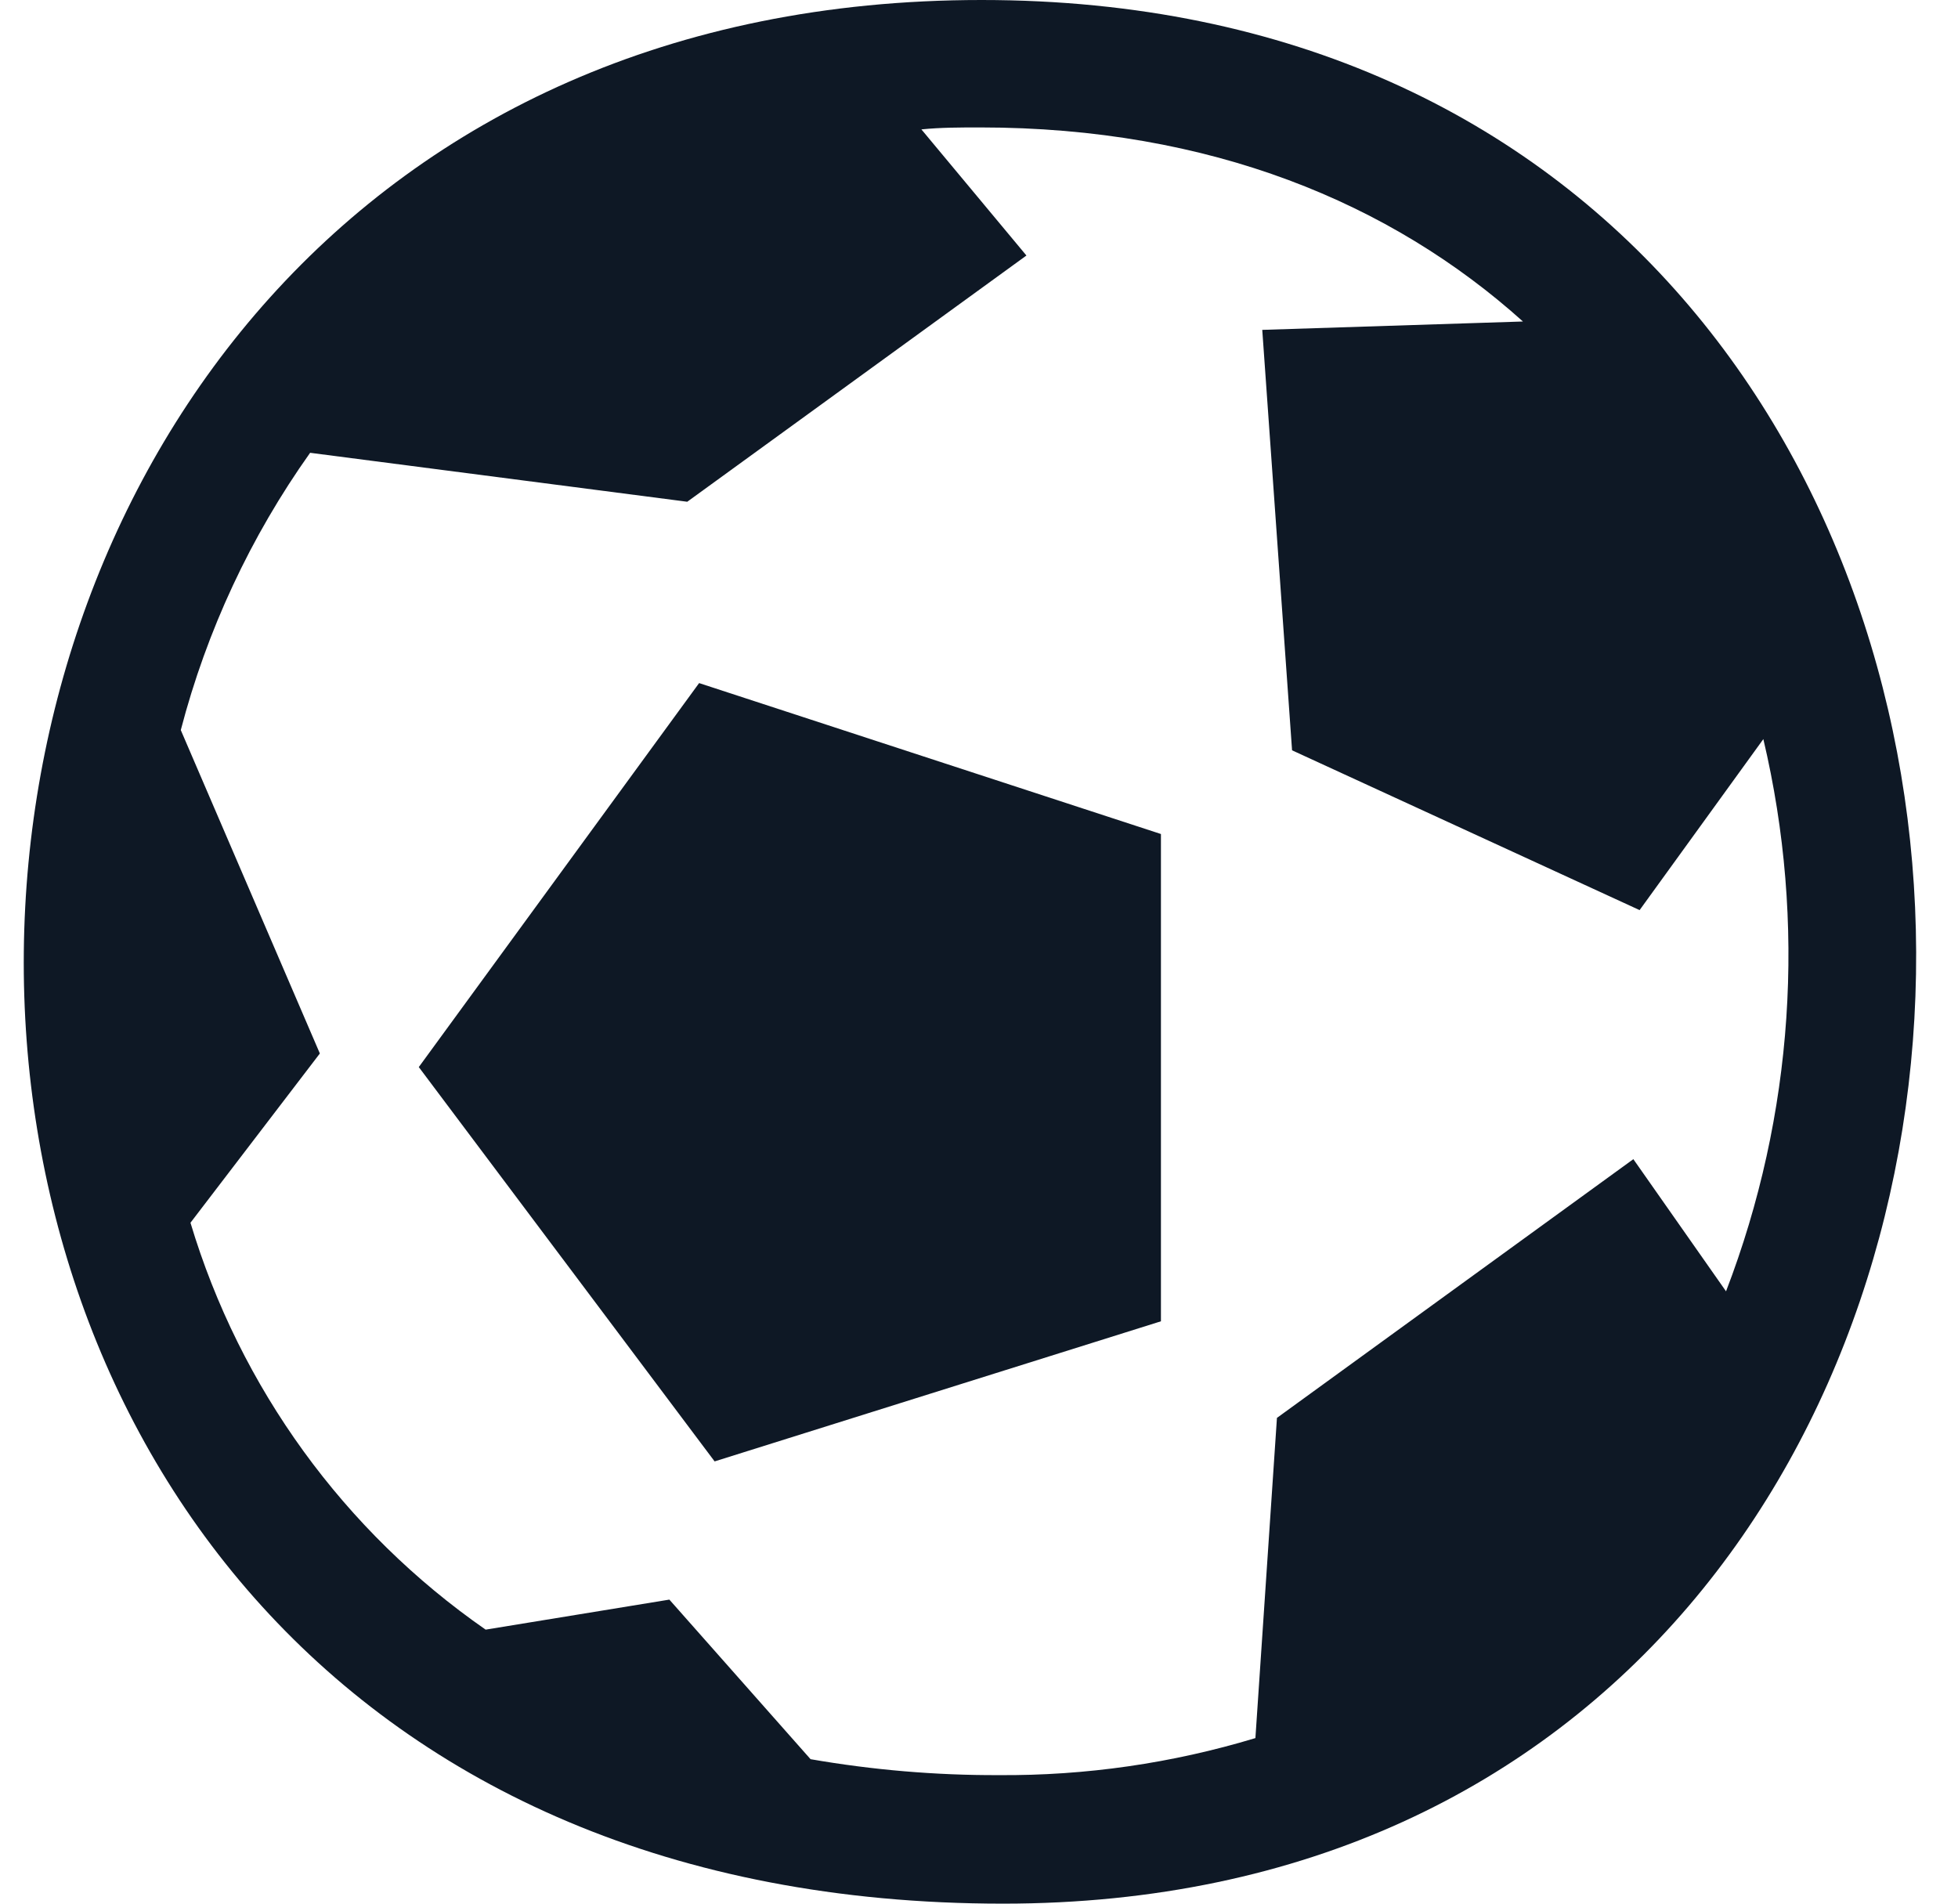 <svg width="36" height="35" viewBox="0 0 36 35" fill="none" xmlns="http://www.w3.org/2000/svg">
<path fill-rule="evenodd" clip-rule="evenodd" d="M18.443 35C-6.051 35 -4.945 0 18.047 0C40.96 0 40.825 35 18.443 35ZM30.146 16.733L23.756 13.795L23.208 6.065L28.001 5.911C25.579 3.734 22.257 2.343 18.023 2.343C17.655 2.343 17.294 2.343 16.941 2.379L18.872 4.698L12.636 9.225L5.702 8.325C4.607 9.866 3.801 11.593 3.324 13.423L5.881 19.369L3.502 22.481C4.413 25.517 6.326 28.154 8.929 29.962L12.307 29.41L14.903 32.344C16.045 32.542 17.202 32.641 18.36 32.637C19.959 32.649 21.551 32.419 23.082 31.956L23.478 26.069L30.031 21.312L31.735 23.742C32.979 20.503 33.218 16.965 32.421 13.589L30.146 16.733ZM7.7 19.619L12.854 12.559L21.345 15.334V24.293L13.139 26.869L7.7 19.619Z" fill="#0E1825"/>
</svg>
